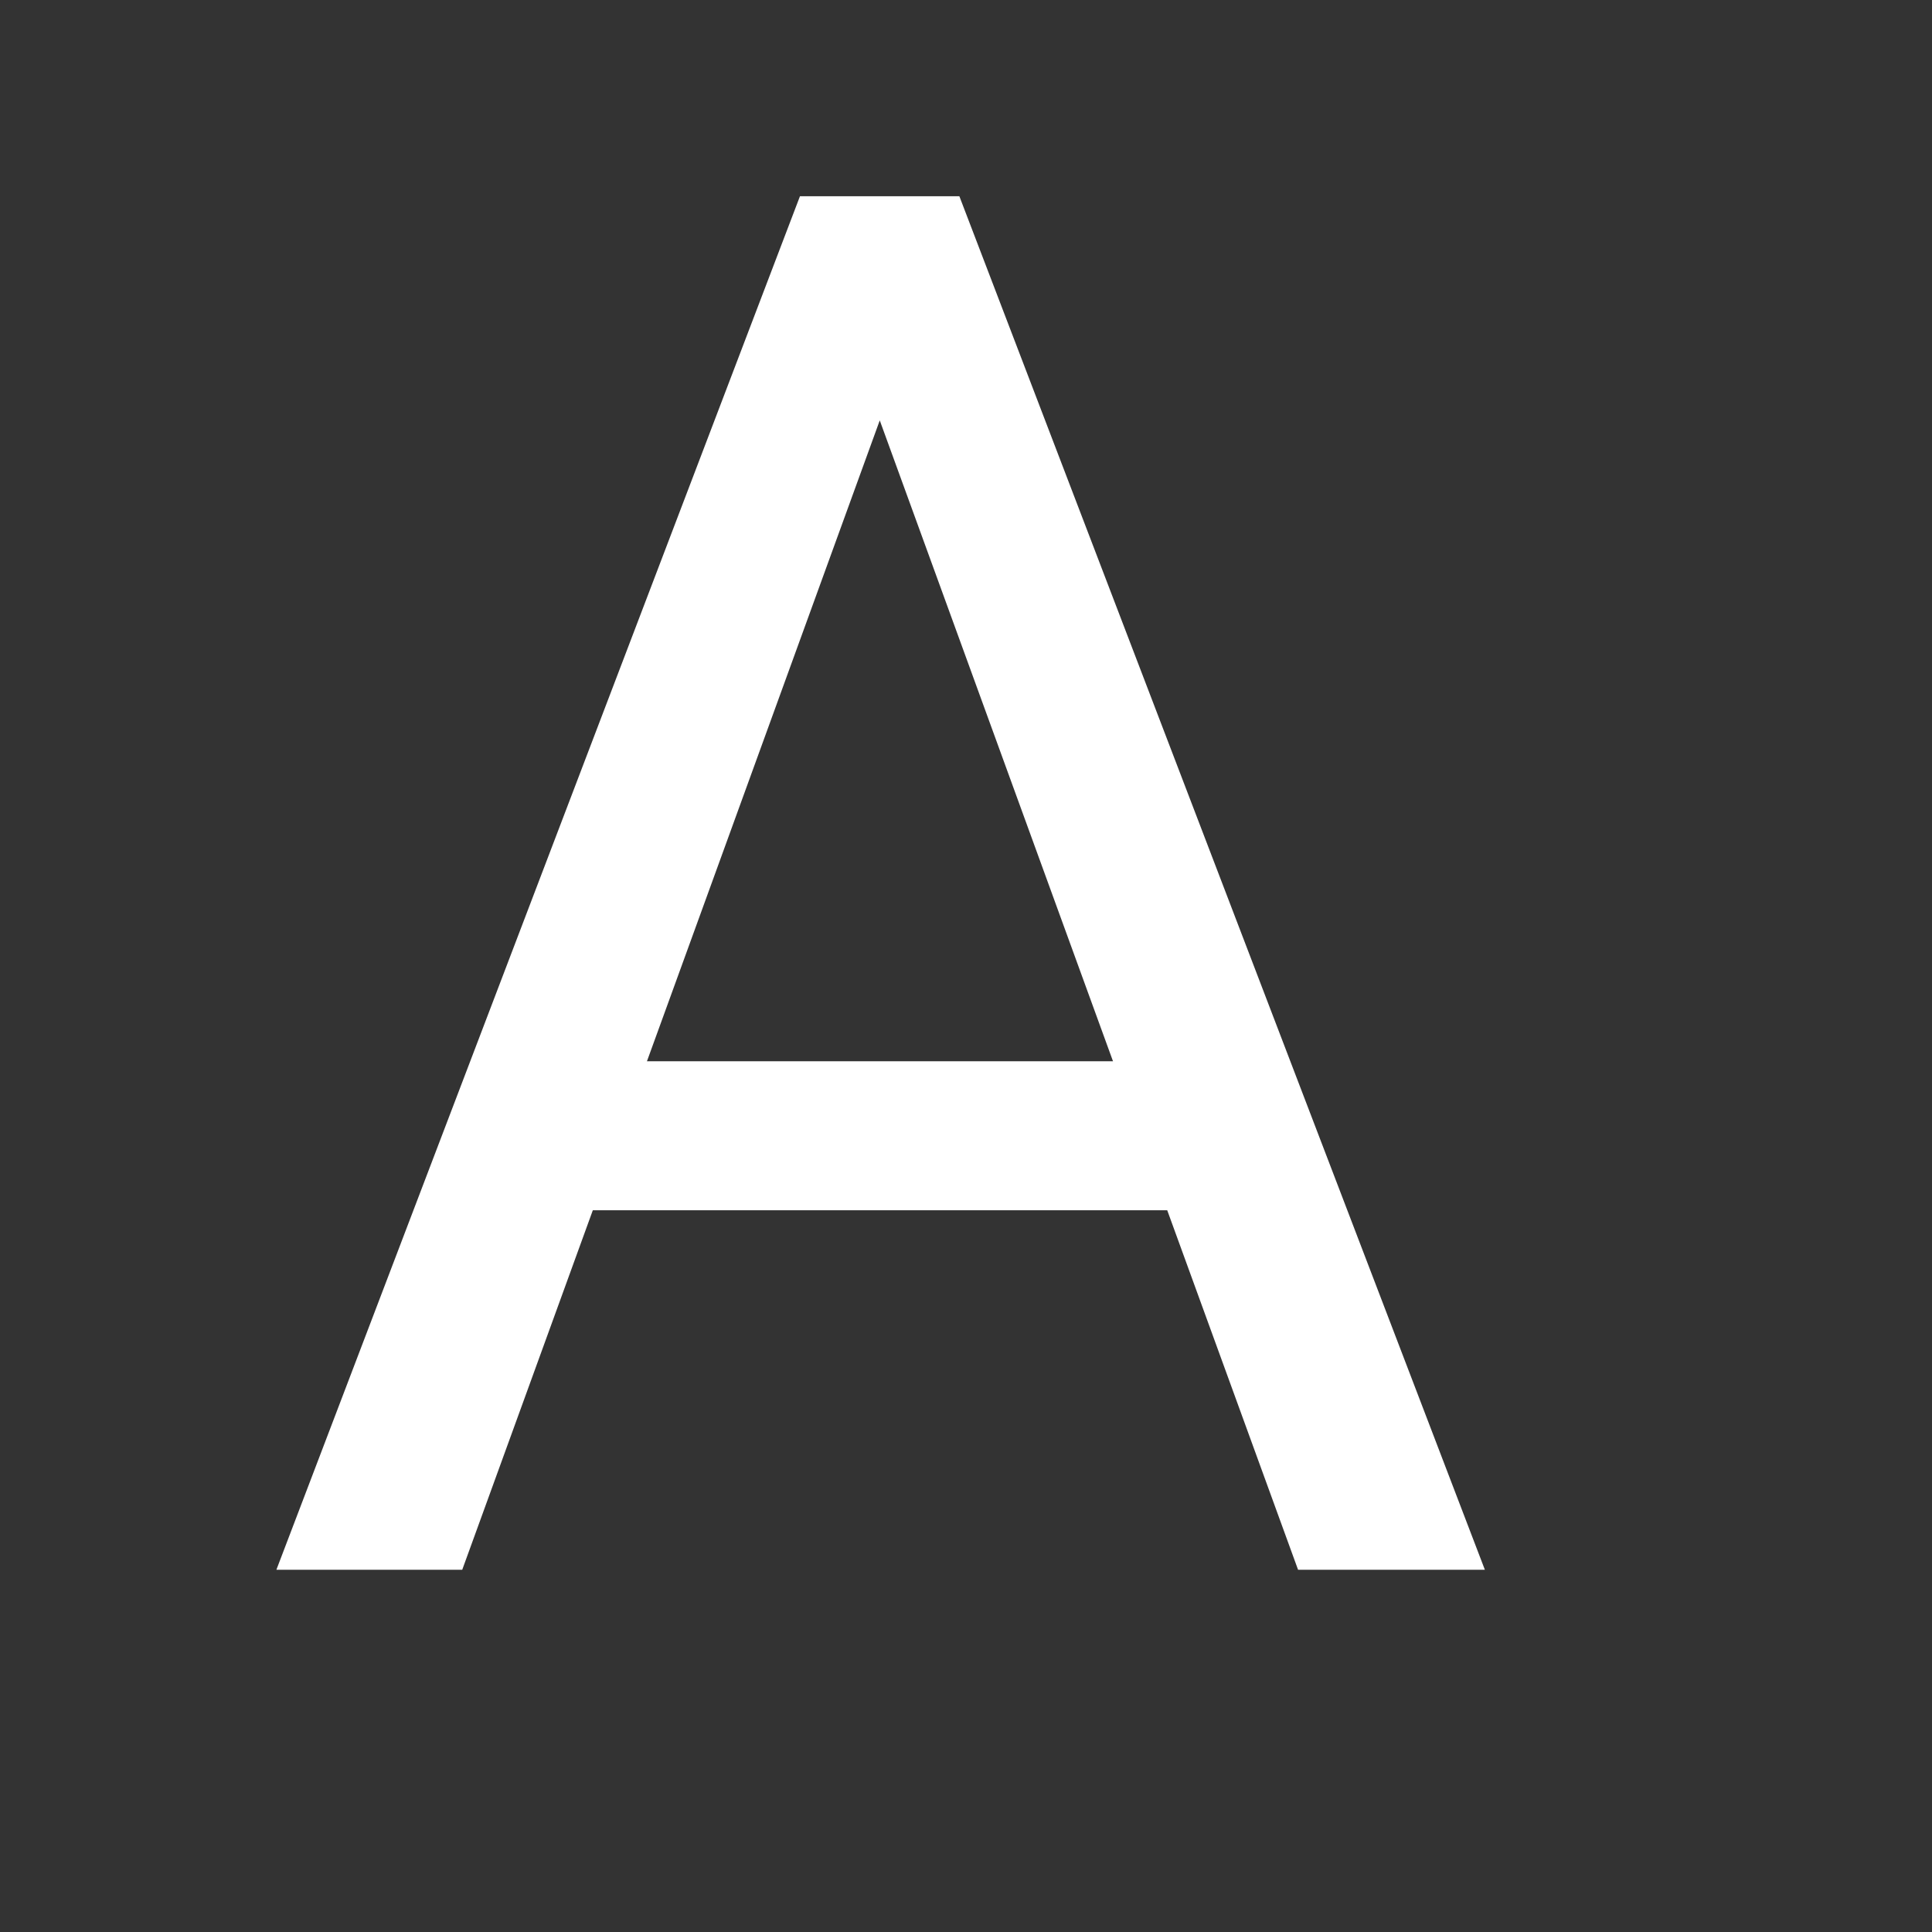 <svg width="16" height="16" viewBox="0 0 16 16" fill="none" xmlns="http://www.w3.org/2000/svg">
<rect x="0" y="0" width="16" height="16" fill="#333333" stroke="none"/>
<path d="M7.594 2.633L3.828 13H2.289L6.625 1.625H7.617L7.594 2.633ZM10.75 13L6.977 2.633L6.953 1.625H7.945L12.297 13H10.75ZM10.555 8.789V10.023H4.164V8.789H10.555Z" fill="white"/>
</svg>
